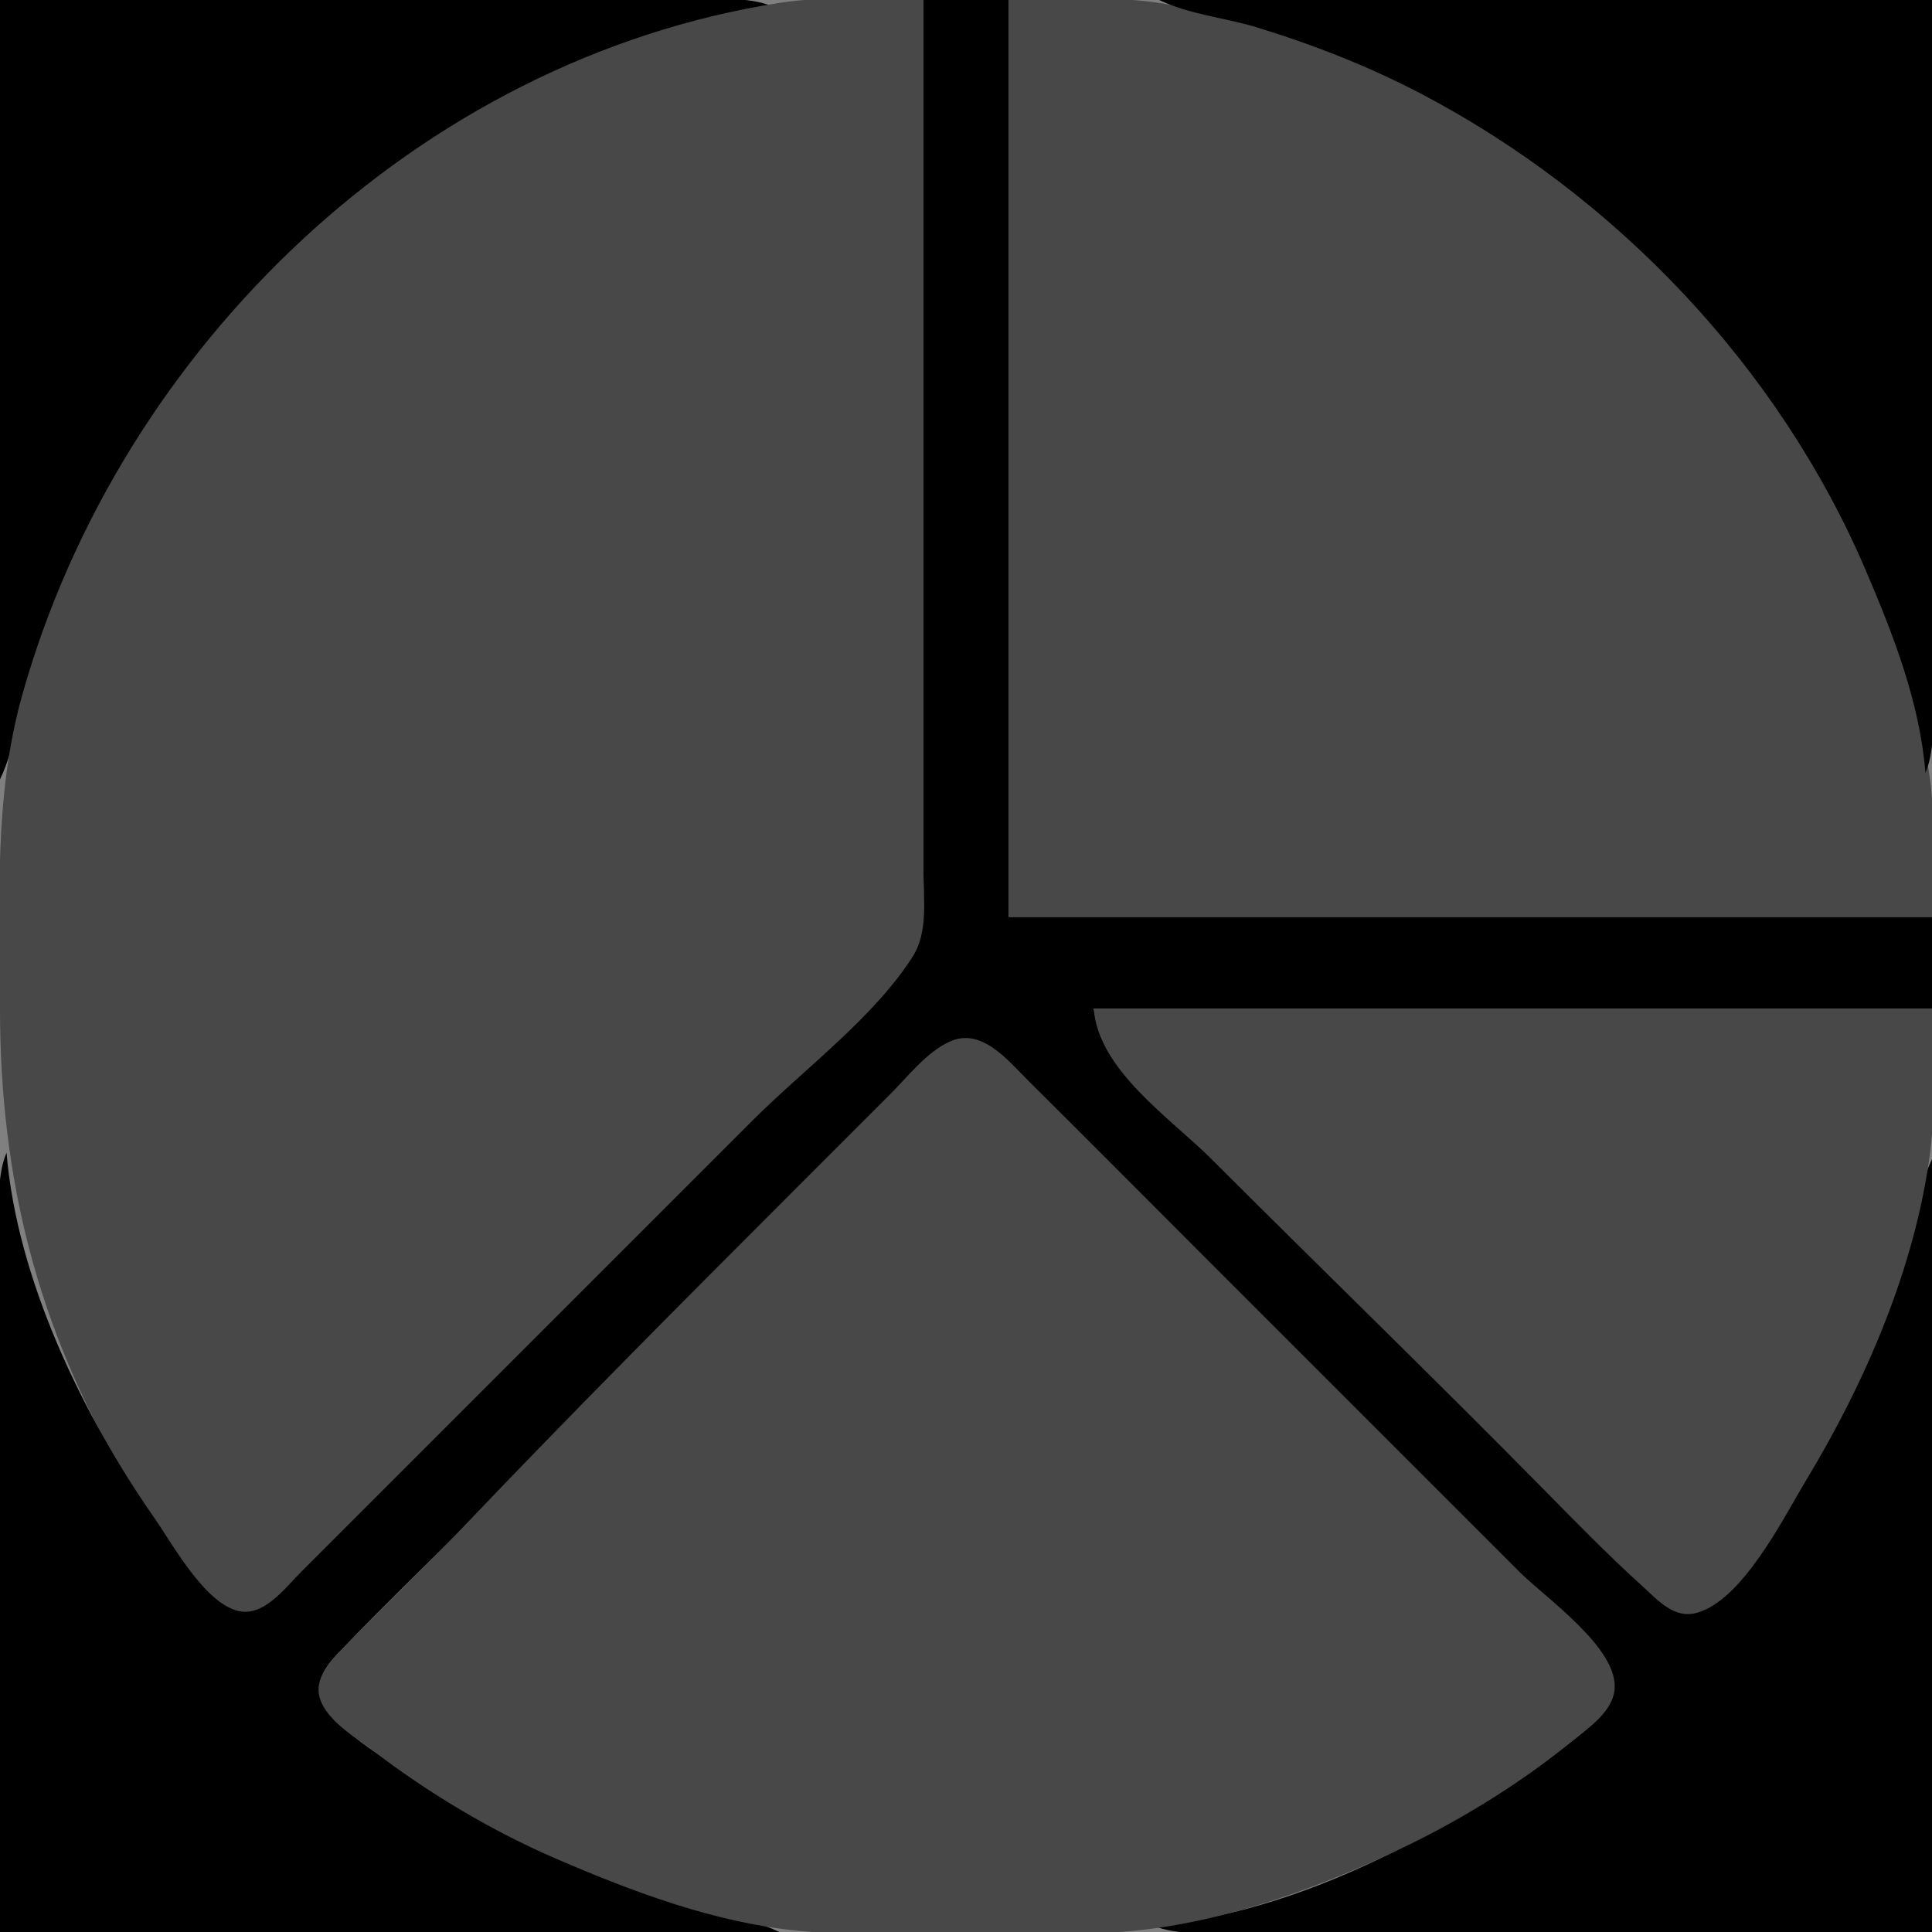 <?xml version="1.0" standalone="yes"?>
<svg xmlns="http://www.w3.org/2000/svg" width="295" height="295">
<rect width="100%" height="100%" fill="#808080" stroke="none"/>
<path style="fill:#000000; stroke:none;" d="M0 0L0 119C2.512 113.782 2.972 107.534 4.746 102C7.729 92.695 11.654 83.585 16.309 75C31.01 47.882 54.554 26.442 82 12.753C93.04 7.247 105.625 2.209 118 1C114.041 -0.661 109.26 0 105 0L82 0L0 0z"/>
<path style="fill:#ffffff; stroke:none;" d="M118 0L119 1L118 0z"/>
<path style="fill:#484848; stroke:none;" d="M141 0C133.773 0 126.154 -0.685 119 0.439C63.887 9.096 18.371 53.04 3.428 106C-1.016 121.75 0 137.811 0 154C0 179.81 5.664 202.552 18.861 225C22.542 231.262 28.266 242.712 35.039 245.953C40.805 248.712 46.537 240.463 50 237L86 201L123 164C128.346 158.654 136.561 152.822 139.972 146C141.839 142.266 141 137.051 141 133L141 104L141 0z"/>
<path style="fill:#000000; stroke:none;" d="M141 0L141 105L141 133C141 137.23 141.76 142.256 139.397 146C133.521 155.307 122.771 163.229 115 171L64 222L46 239.999C43.894 242.091 41.179 245.703 38 246.079C32.282 246.754 26.467 235.929 23.721 232C12.718 216.253 2.585 195.409 1 176C-0.661 179.959 0 184.74 0 189L0 212L0 295L119 295C113.469 292.337 106.837 291.915 101 289.921C87.889 285.442 75.526 279.538 64 271.833C59.682 268.946 49.603 263.745 48.921 257.999C48.585 255.164 51.266 252.837 53.019 251C58.22 245.552 63.674 240.326 69 235L127 177C131.66 172.34 136.233 167.57 141 163.019C142.838 161.265 145.163 158.587 148 158.921C152.789 159.486 157.807 166.807 161 170L193 202L232 241C235.798 244.798 245.413 251.371 246.079 257C246.754 262.718 235.929 268.533 232 271.279C216.17 282.34 195.517 292.447 176 294C179.959 295.661 184.74 295 189 295L212 295L295 295L295 177C292.365 182.482 291.914 189.188 289.921 195C285.457 208.022 279.475 220.707 271.562 232C268.77 235.983 263.892 245.054 258.83 246.248C255.715 246.984 252.991 243.885 251 241.981C245.897 237.1 240.993 231.993 236 227L186 177C179.746 170.746 168.408 163.124 167 154L295 154L295 140L154 140L154 0L141 0z"/>
<path style="fill:#484848; stroke:none;" d="M154 0L154 140L295 140C295 132.771 295.679 125.157 294.561 118C285.519 60.108 235.295 10.739 178 0.615C170.211 -0.761 161.887 0 154 0z"/>
<path style="fill:#000000; stroke:none;" d="M177 0C181.615 2.222 187.088 2.703 192 4.205C200.508 6.808 209.118 10.184 217 14.32C246.771 29.943 271.593 56.044 284.85 87C289.054 96.818 293.146 107.267 294 118C295.661 114.041 295 109.26 295 105L295 82L295 0L177 0z"/>
<path style="fill:#ffffff; stroke:none;" d="M113 1L114 2L113 1M105 3L106 4L105 3M193 4L194 5L193 4M93 7L94 8L93 7M204 8L205 9L204 8M88 9L89 10L88 9M213 12L214 13L213 12M215 13L216 14L215 13M217 14L218 15L217 14M219 15L220 16L219 15M72 17L73 18L72 17M226 19L227 20L226 19M67 20L68 21L67 20M229 21L230 22L229 21M64 22L65 23L64 22z"/>
<path style="fill:#000000; stroke:none;" d="M227 22L228 23L227 22z"/>
<path style="fill:#ffffff; stroke:none;" d="M232 23L233 24L232 23M61 24L62 25L61 24M235 25L236 26L235 25M239 28L240 29L239 28M53 30L54 31L53 30M245 33L246 34L245 33M47 35L48 36L47 35M46 36L47 37L46 36M36 46L37 47L36 46M35 47L36 48L35 47M261 49L262 50L261 49M262 50L263 51L262 50M30 53L31 54L30 53M264 54L265 55L264 54M266 55L267 56L266 55M269 59L270 60L269 59M24 61L25 62L24 61z"/>
<path style="fill:#000000; stroke:none;" d="M268 61L269 62L268 61z"/>
<path style="fill:#ffffff; stroke:none;" d="M271 62L272 63L271 62M22 64L23 65L22 64M273 65L274 66L273 65M20 67L21 68L20 67M275 68L276 69L275 68M17 72L18 73L17 72M16 74L17 75L16 74M279 75L280 76L279 75M280 77L281 78L280 77M281 79L282 80L281 79M282 81L283 82L282 81M283 83L284 84L283 83M10 86L11 87L10 86M286 90L287 91L286 90M289 98L290 99L289 98M5 99L6 100L5 99M290 101L291 102L290 101M4 102L5 103L4 102M292 108L293 109L292 108M1 114L2 115L1 114M0 119L1 120L0 119z"/>
<path style="fill:#484848; stroke:none;" d="M167 154C167.71 163.42 178.715 170.715 185 177C201.805 193.805 218.903 210.358 235.576 227.285C240.596 232.383 245.523 237.435 250.83 242.242C253.097 244.294 255.576 247.189 259 246.288C266.05 244.432 272.282 231.82 275.796 226C284.846 211.015 292.437 193.496 294.711 176C295.644 168.817 295 161.236 295 154L167 154M145 159.047C141.486 160.652 138.678 164.323 136 167L121 182C103.803 199.197 86.669 216.4 69.91 234.015C64.406 239.799 58.537 245.23 53.019 251C51.042 253.068 48.035 255.749 48.752 258.961C49.553 262.555 54.291 265.277 57 267.346C65.543 273.87 75.129 279.597 85 283.85C96.733 288.904 109.182 293.59 122 294.83C130.541 295.657 139.422 295 148 295C156.25 295 164.786 295.625 173 294.83C187.371 293.44 202.1 288.028 215 281.741C223.753 277.474 232.451 272.063 239.999 265.905C242.446 263.909 246.197 261.439 246.534 257.985C247.15 251.672 235.98 243.98 232 240L185 193C175.667 183.667 166.365 174.301 157 165.001C153.921 161.943 149.892 156.813 145 159.047z"/>
<path style="fill:#ffffff; stroke:none;" d="M0 175L1 176L0 175M1 180L2 181L1 180M292 186L293 187L292 186M4 192L5 193L4 192M290 193L291 194L290 193M5 195L6 196L5 195M289 196L290 197L289 196M8 203L9 204L8 203M286 204L287 205L286 204M10 208L11 209L10 208M11 210L12 211L11 210M282 213L283 214L282 213M281 215L282 216L281 215M280 217L281 218L280 217M279 219L280 220L279 219M16 220L17 221L16 220M17 222L18 223L17 222M276 224L277 225L276 224M77 226L78 227L77 226M235 226L236 227L235 226M20 227L21 228L20 227M75 228L76 229L75 228M273 229L274 230L273 229M22 230L23 231L22 230M72 231L73 232L72 231M71 232L72 233L71 232M271 232L272 233L271 232M24 233L25 234L24 233M70 233L71 234L70 233M69 234L70 235L69 234M68 235L69 236L68 235M67 236L68 237L67 236M268 236L269 237L268 236M27 237L28 238L27 237M66 237L67 238L66 237M65 238L66 239L65 238M64 239L65 240L64 239M63 240L64 241L63 240M265 240L266 241L265 240M30 241L31 242L30 241M62 241L63 242L62 241M250 241L251 242L250 241M61 242L62 243L61 242M251 242L252 243L251 242M60 243L61 244L60 243M252 243L253 244L252 243M59 244L60 245L59 244M58 245L59 246L58 245M57 246L58 247L57 246M255 246L256 247L255 246M260 246L261 247L260 246M56 247L57 248L56 247M55 248L56 249L55 248M54 249L55 250L54 249M53 250L54 251L53 250M52 251L53 252L52 251M51 252L52 253L51 252M50 253L51 254L50 253M49 254L50 255L49 254M48 255L49 256L48 255M52 263L53 264L52 263M242 263L243 264L242 263M53 264L54 265L53 264M241 264L242 265L241 264M57 267L58 268L57 267M61 270L62 271L61 270M233 270L234 271L233 270M230 272L231 273L230 272M67 274L68 275L67 274M227 274L228 275L227 274M69 275L70 276L69 275M222 277L223 278L222 277M74 278L75 279L74 278M76 279L77 280L76 279M84 283L85 284L84 283M206 283L207 284L206 283M86 284L87 285L86 284M208 284L209 285L208 284M206 285L207 286L206 285M91 286L92 287L91 286M198 288L199 289L198 288M99 289L100 290L99 289M195 289L196 290L195 289M102 290L103 291L102 290M192 290L193 291L192 290M185 292L186 293L185 292M119 294L120 295L119 294M175 294L176 295L175 294z"/>
</svg>
